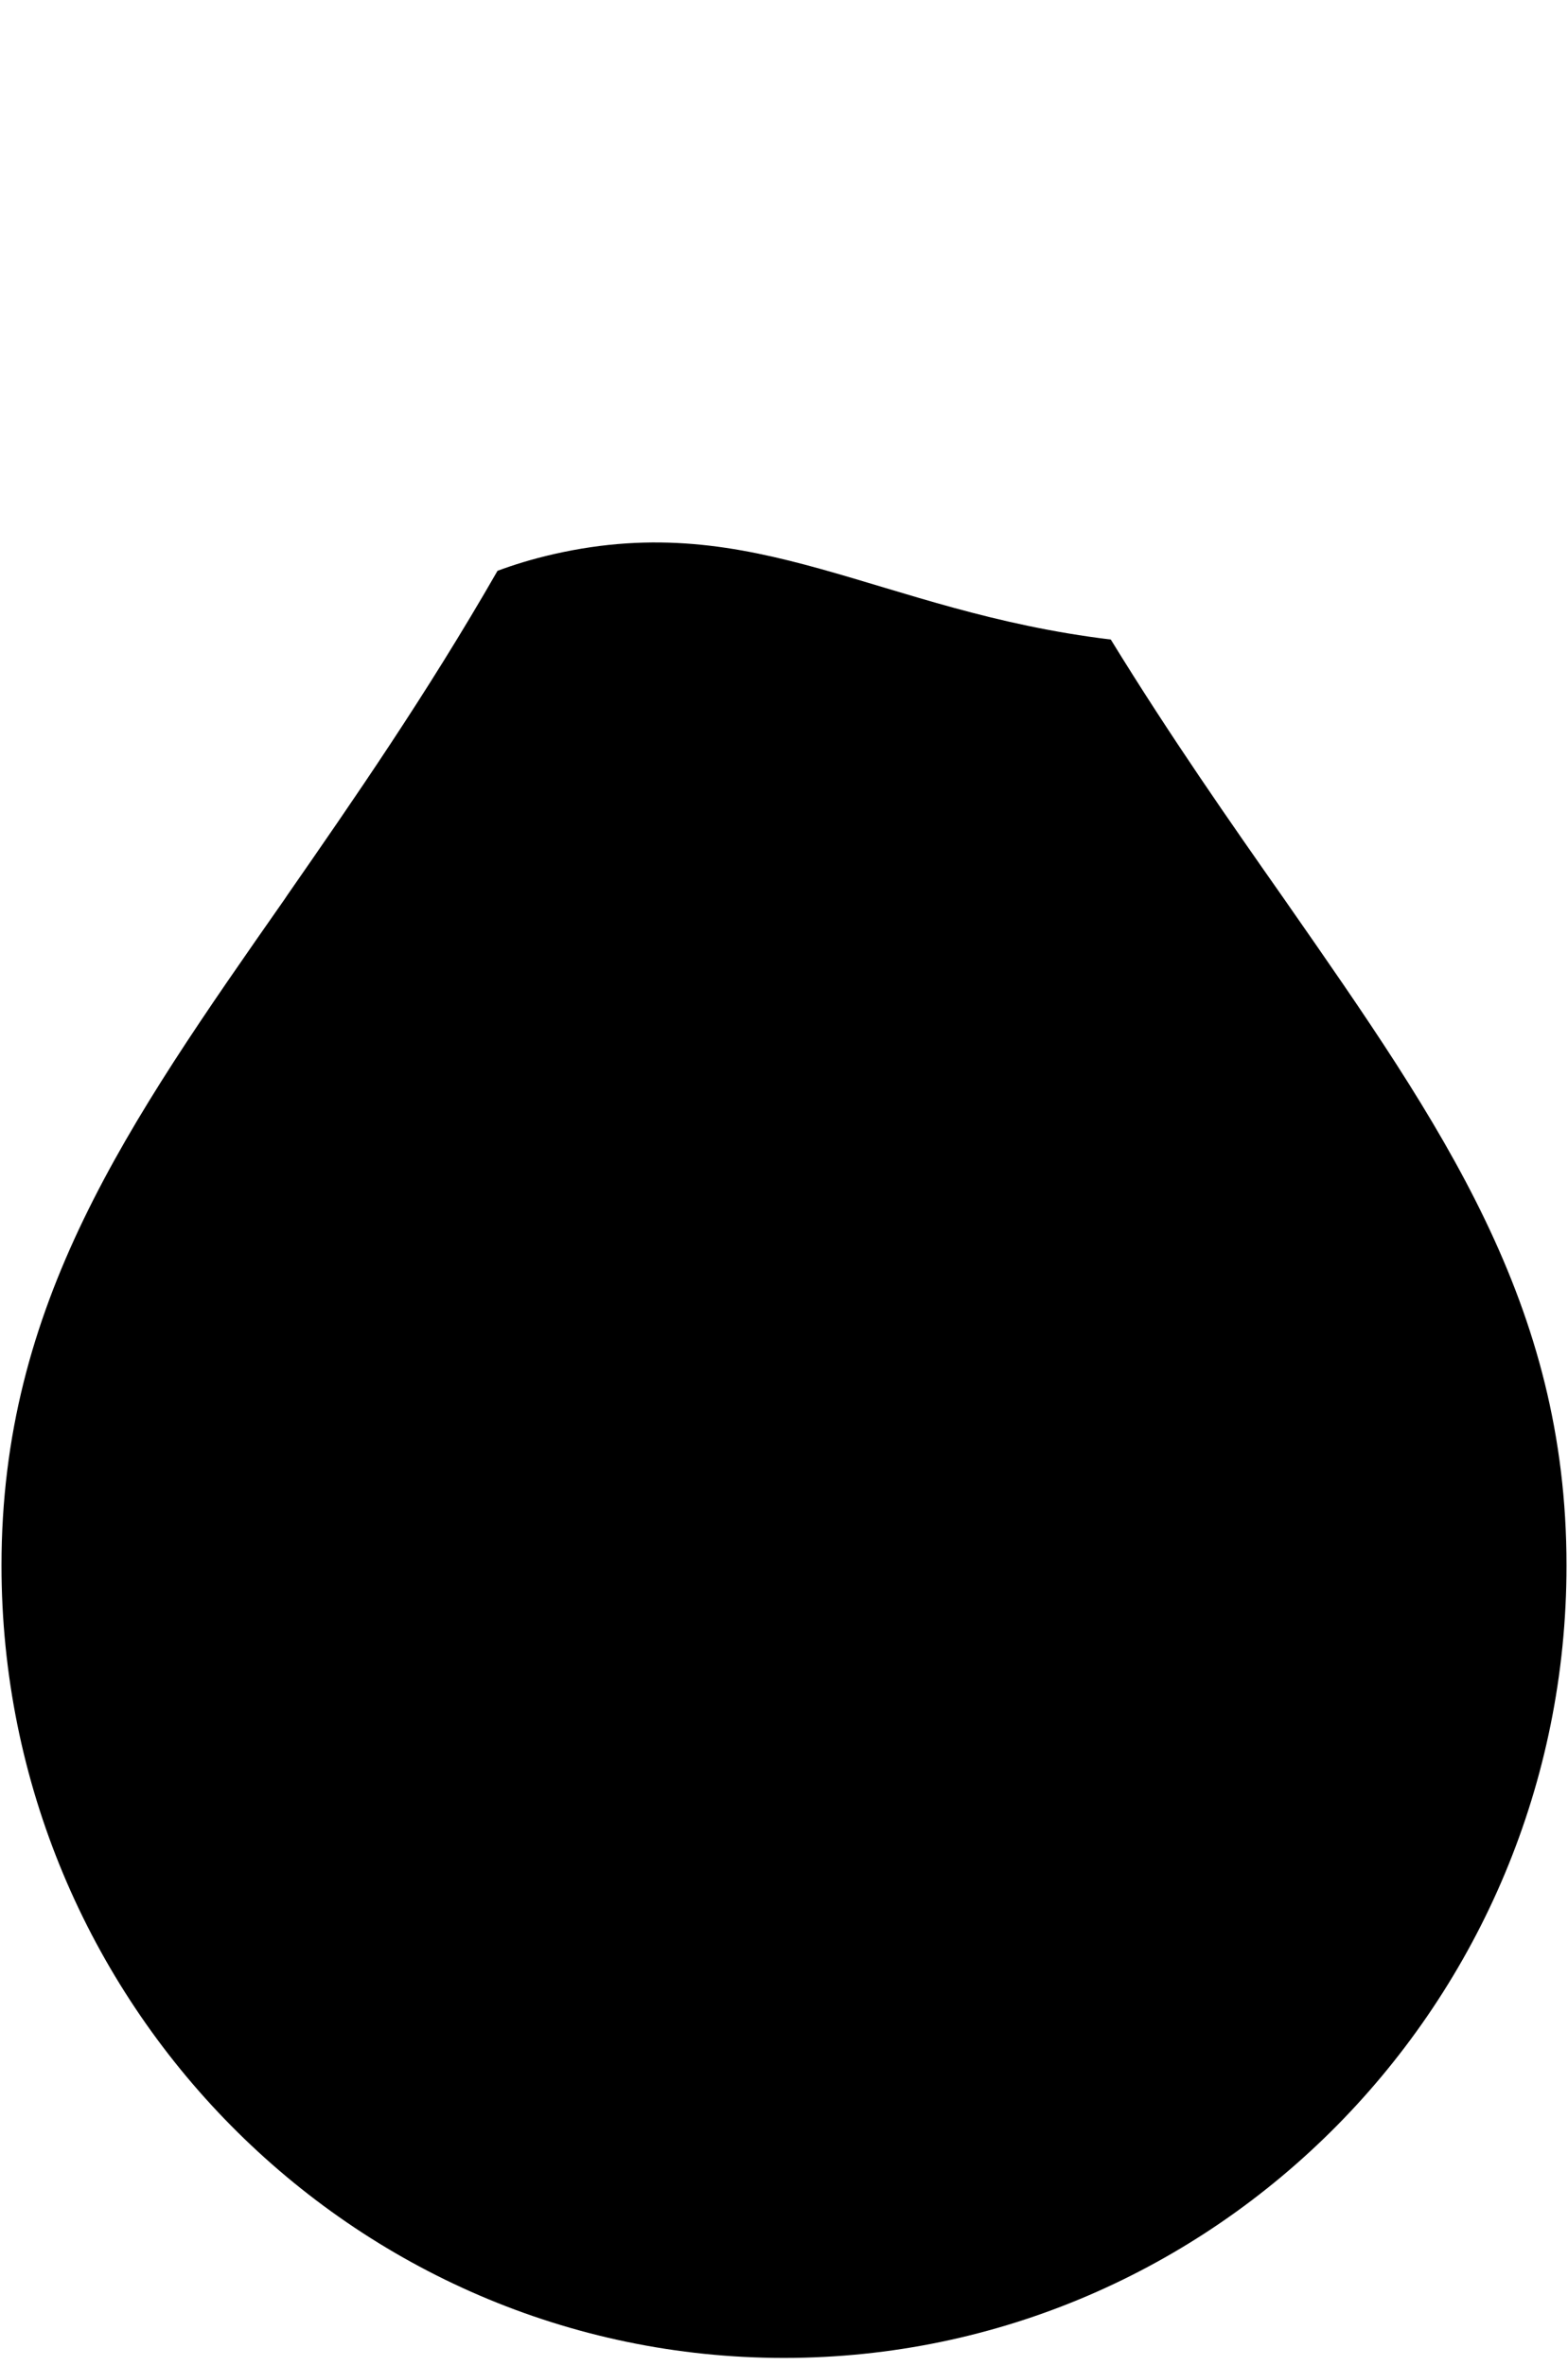 <?xml version="1.0" encoding="UTF-8"?>
<svg xmlns="http://www.w3.org/2000/svg" viewBox="0 0 63 95">
  <defs>
    <style>
      .cls-1 {
        fill: #192b31;
        opacity: 0;
      }

      .cls-1, .cls-2 {
        stroke-width: 0px;
      }
    </style>
  </defs>
  <g id="bg">
    <rect class="cls-1" width="63" height="95"/>
  </g>
  <g id="progresso">
    <path class="cls-2" d="m51.61,36.12c-2.19-3.12-4.59-6.55-6.98-10.44-9.37-1.13-14.24-5.28-22.38-3.43-.88.2-1.61.43-2.26.67-2.86,4.98-5.81,9.23-8.45,13.03l-.1.15C5.08,45.19.06,52.36.06,62.86c0,17.55,14.11,31.82,31.44,31.82s31.44-14.28,31.44-31.82c0-10.49-4.96-17.6-11.24-26.61l-.09-.13Z"/>
  </g>
</svg>